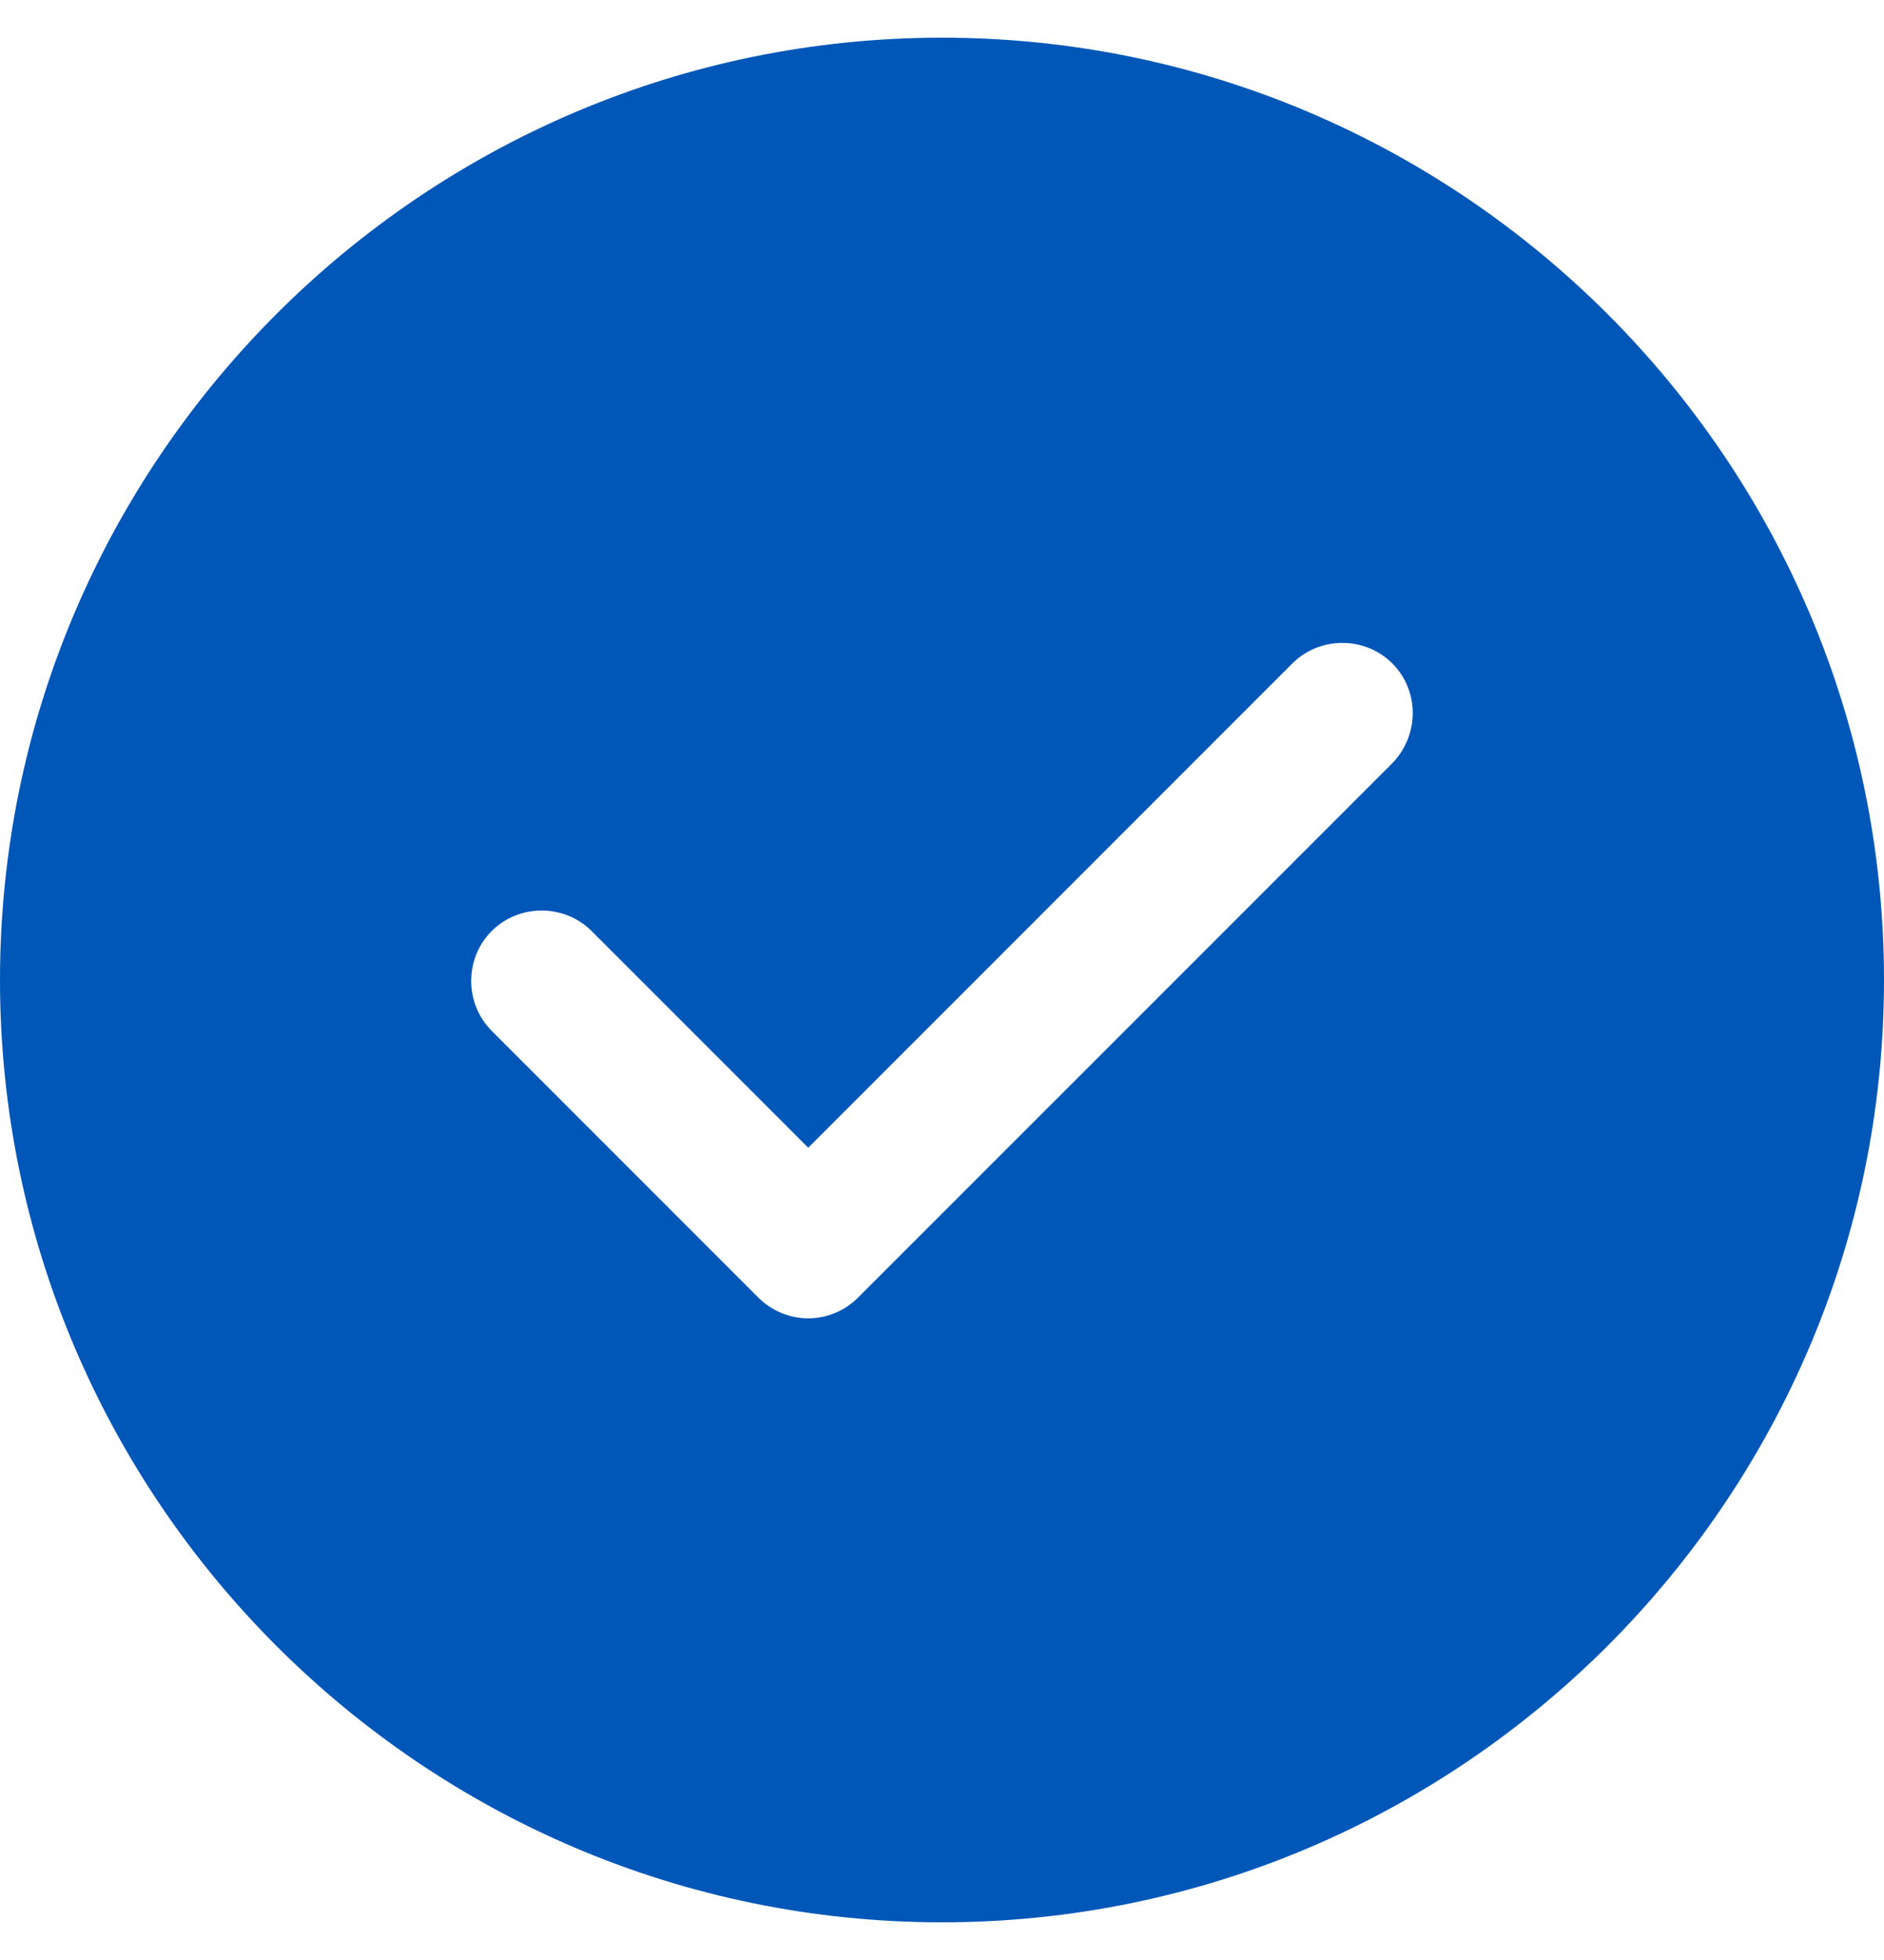 <svg width="25" height="26" viewBox="0 0 25 26" fill="none" xmlns="http://www.w3.org/2000/svg">
<path d="M12.5 0.5C5.612 0.5 0 6.112 0 13C0 19.887 5.612 25.5 12.5 25.5C19.387 25.5 25 19.887 25 13C25 6.112 19.387 0.5 12.5 0.5ZM18.475 10.125L11.387 17.212C11.213 17.387 10.975 17.488 10.725 17.488C10.475 17.488 10.238 17.387 10.062 17.212L6.525 13.675C6.162 13.312 6.162 12.713 6.525 12.35C6.888 11.988 7.487 11.988 7.85 12.35L10.725 15.225L17.15 8.8C17.512 8.438 18.113 8.438 18.475 8.8C18.837 9.162 18.837 9.75 18.475 10.125Z" fill="#0057B8"/>
</svg>
